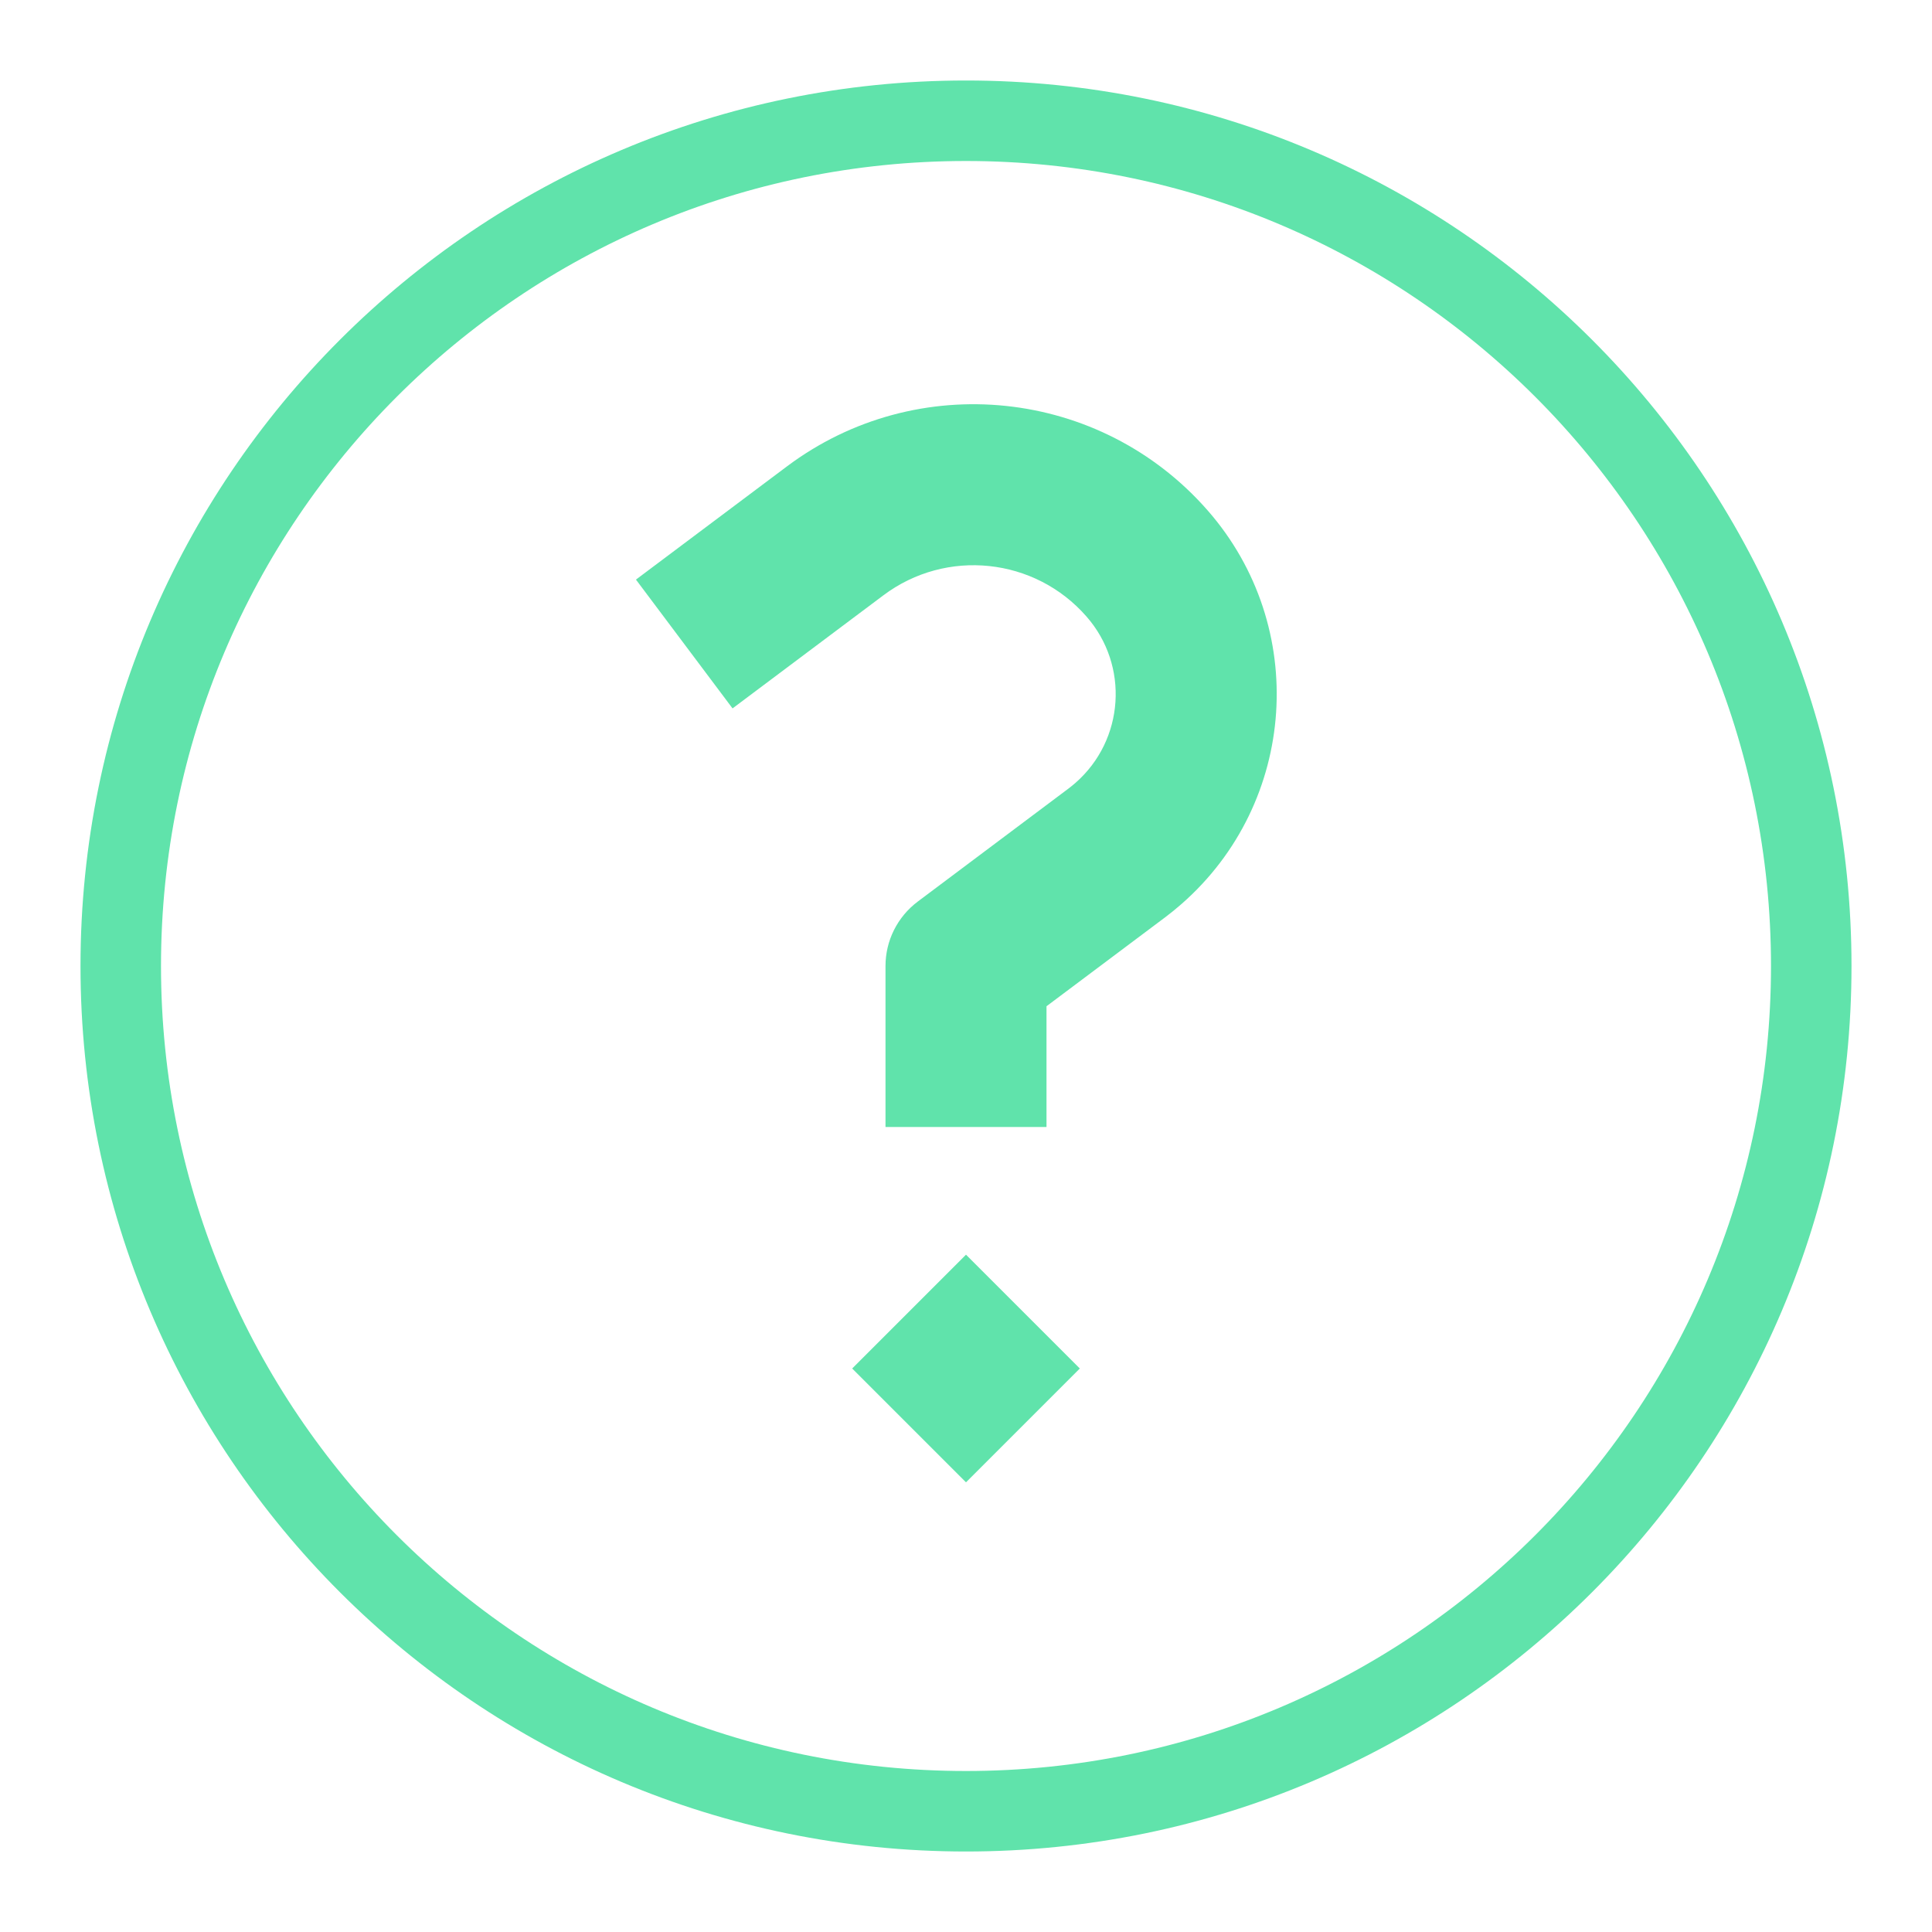 <svg xmlns="http://www.w3.org/2000/svg" width="24" height="24" fill="none" viewBox="0 0 24 24">
    <path stroke="#60E3AB" d="M22.5 12c0-5.799-4.701-10.5-10.5-10.5S1.5 6.201 1.5 12 6.201 22.5 12 22.5 22.5 17.799 22.5 12z"/>
    <path fill="#60E3AB" fill-rule="evenodd" d="M14.474 11.395L13 12.5V14h-2v-2c0-.315.148-.61.4-.8l1.874-1.405c.03-.022.058-.046.086-.07.608-.532.67-1.458.137-2.066-.642-.735-1.742-.85-2.523-.264L9.1 8.8 7.9 7.2l1.874-1.405c1.618-1.214 3.897-.975 5.229.547 1.26 1.44 1.113 3.628-.326 4.888-.066.058-.133.112-.203.165zM13.414 17L12 15.586 10.586 17 12 18.414 13.414 17z" clip-rule="evenodd"/>
</svg>
